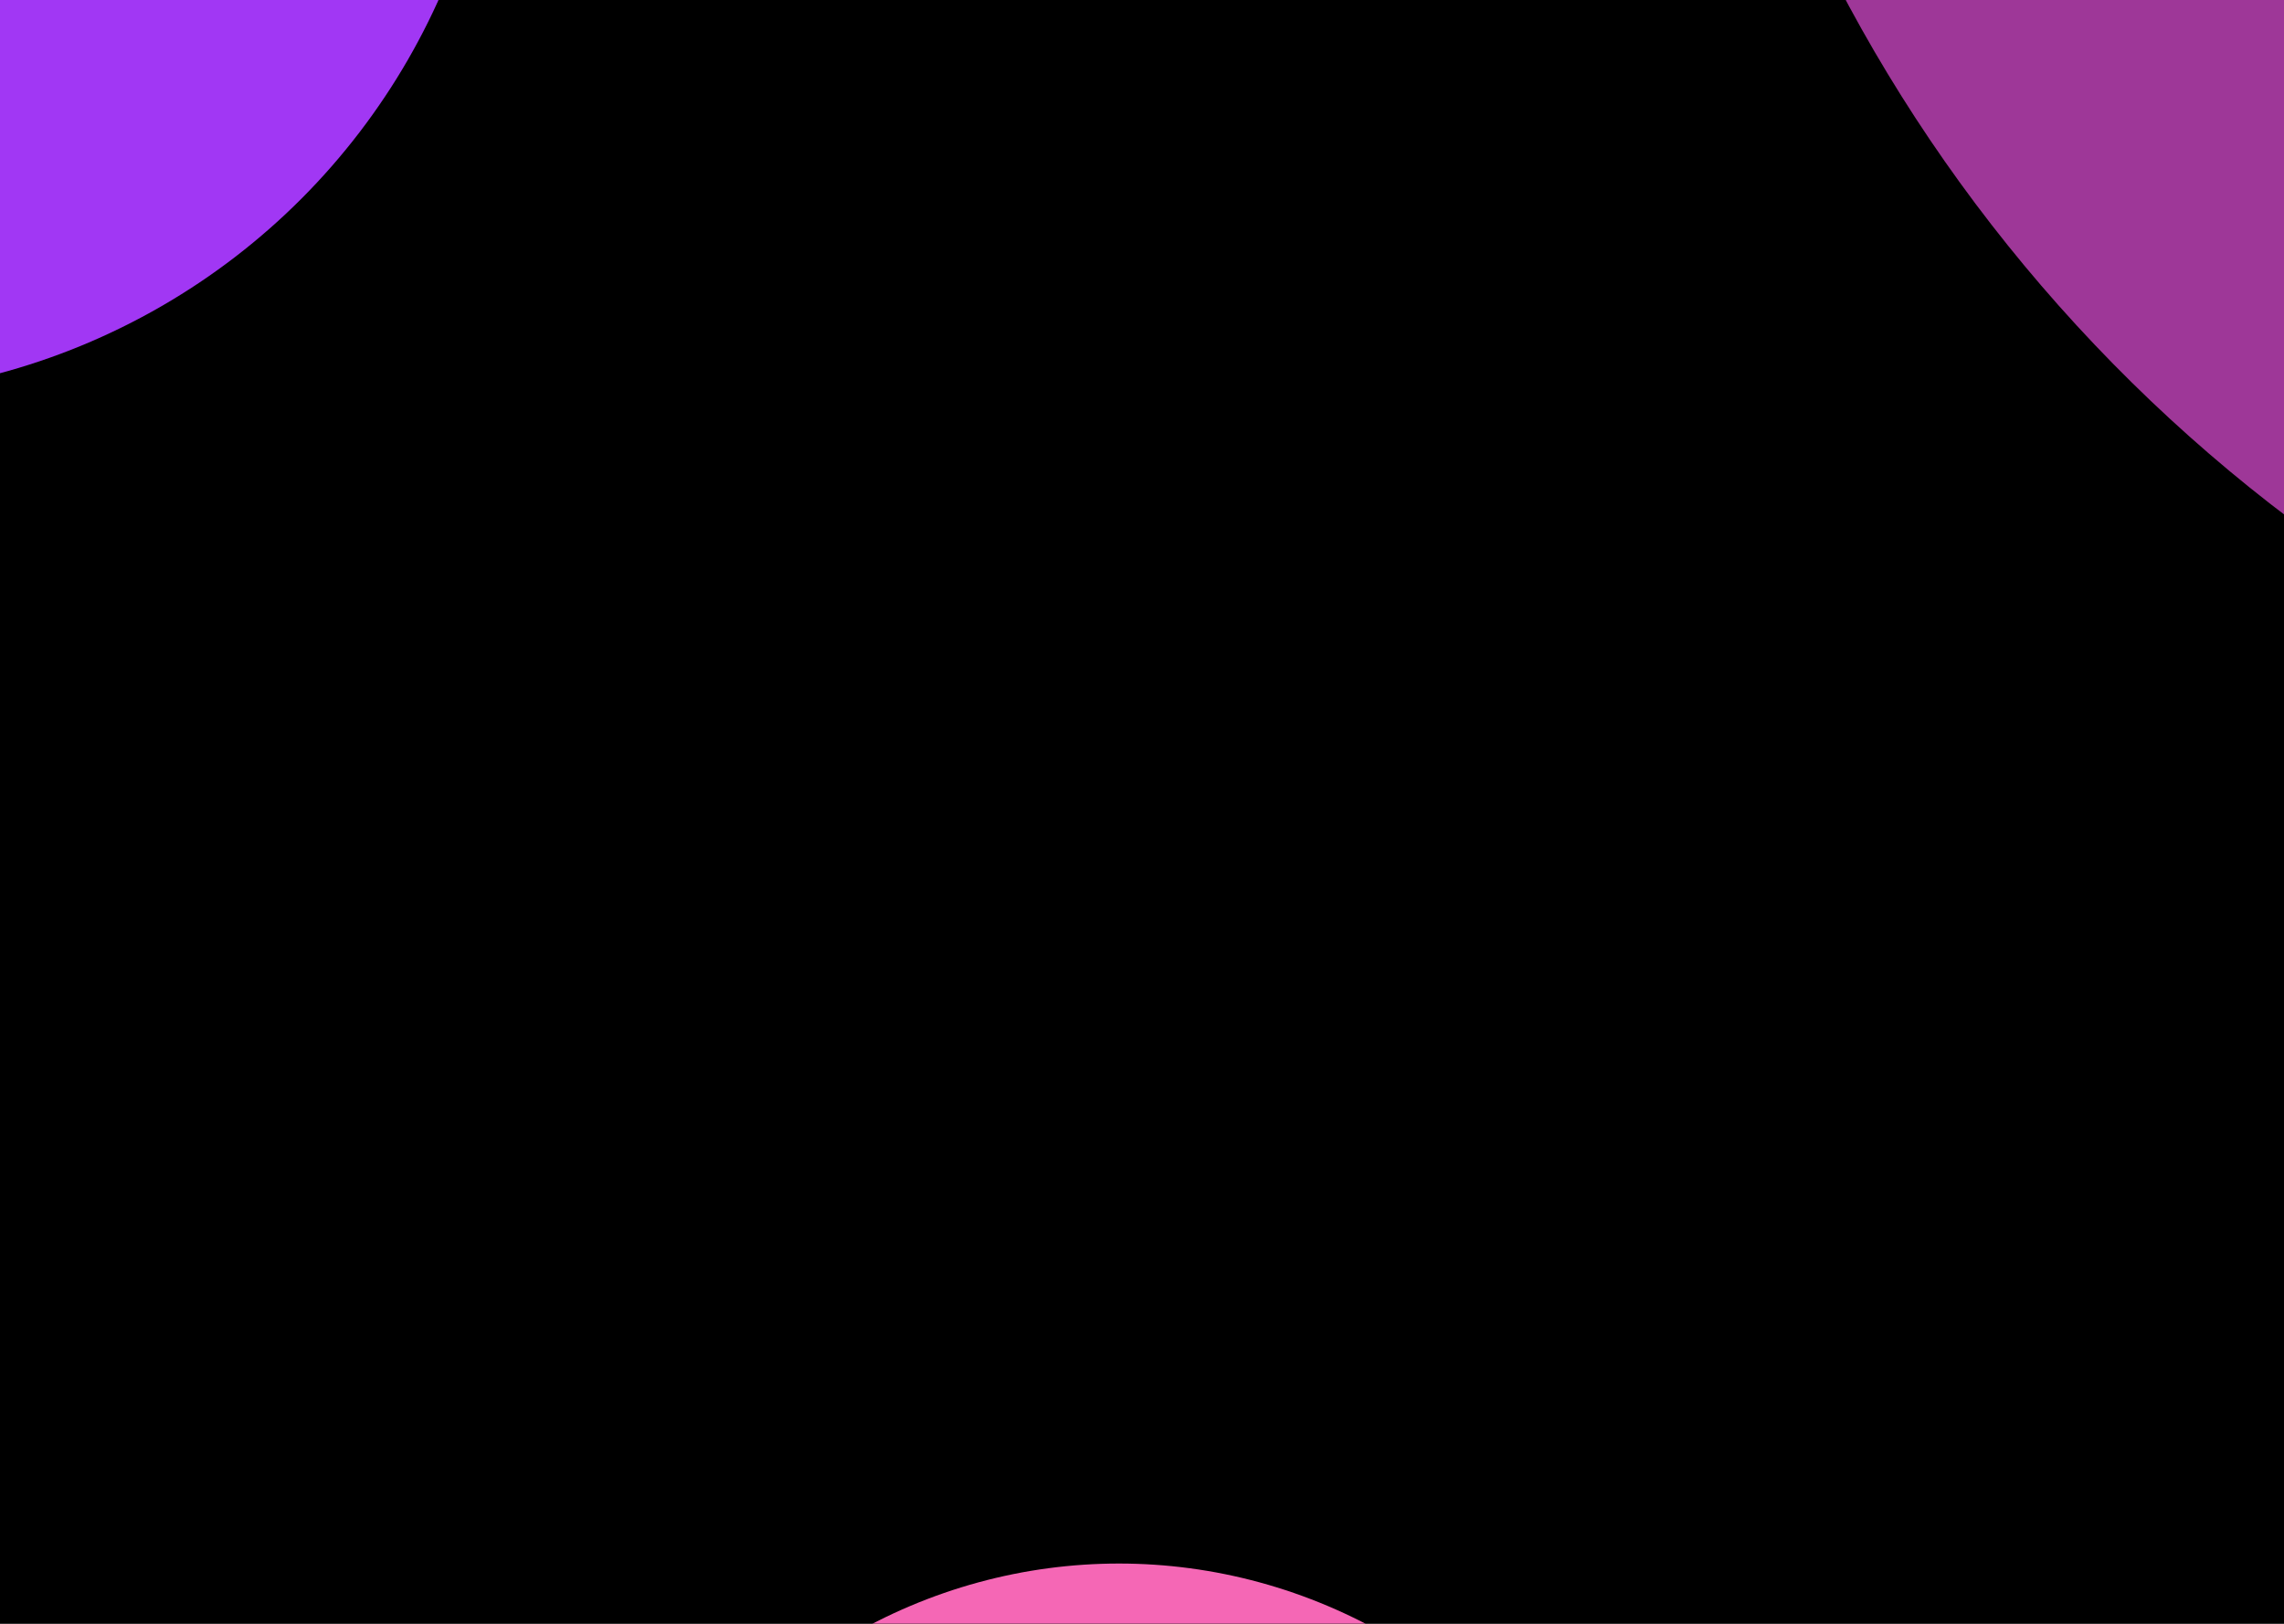 <svg width="1440" height="1024" viewBox="0 0 1440 1024" fill="none" xmlns="http://www.w3.org/2000/svg">
<g clip-path="url(#clip0_633_153)">
<rect width="1440" height="1024" fill="black"/>
<g filter="url(#filter0_f_633_153)">
<ellipse cx="705.5" cy="1341" rx="345.5" ry="355" fill="#F567B5"/>
</g>
<g filter="url(#filter1_f_633_153)">
<circle cx="2045.6" cy="-471.398" r="1000" transform="rotate(17.428 2045.6 -471.398)" fill="#9E3798"/>
</g>
<g filter="url(#filter2_f_633_153)">
<circle cx="-110.5" cy="-174.5" r="424.5" fill="#A137F4"/>
</g>
</g>
<defs>
<filter id="filter0_f_633_153" x="-241.966" y="384.034" width="1894.93" height="1913.93" filterUnits="userSpaceOnUse" color-interpolation-filters="sRGB">
<feFlood flood-opacity="0" result="BackgroundImageFix"/>
<feBlend mode="normal" in="SourceGraphic" in2="BackgroundImageFix" result="shape"/>
<feGaussianBlur stdDeviation="300.983" result="effect1_foregroundBlur_633_153"/>
</filter>
<filter id="filter1_f_633_153" x="45.336" y="-2471.67" width="4000.54" height="4000.54" filterUnits="userSpaceOnUse" color-interpolation-filters="sRGB">
<feFlood flood-opacity="0" result="BackgroundImageFix"/>
<feBlend mode="normal" in="SourceGraphic" in2="BackgroundImageFix" result="shape"/>
<feGaussianBlur stdDeviation="500" result="effect1_foregroundBlur_633_153"/>
</filter>
<filter id="filter2_f_633_153" x="-1578" y="-1642" width="2935" height="2935" filterUnits="userSpaceOnUse" color-interpolation-filters="sRGB">
<feFlood flood-opacity="0" result="BackgroundImageFix"/>
<feBlend mode="normal" in="SourceGraphic" in2="BackgroundImageFix" result="shape"/>
<feGaussianBlur stdDeviation="521.499" result="effect1_foregroundBlur_633_153"/>
</filter>
<clipPath id="clip0_633_153">
<rect width="1440" height="1024" fill="white"/>
</clipPath>
</defs>
</svg>
